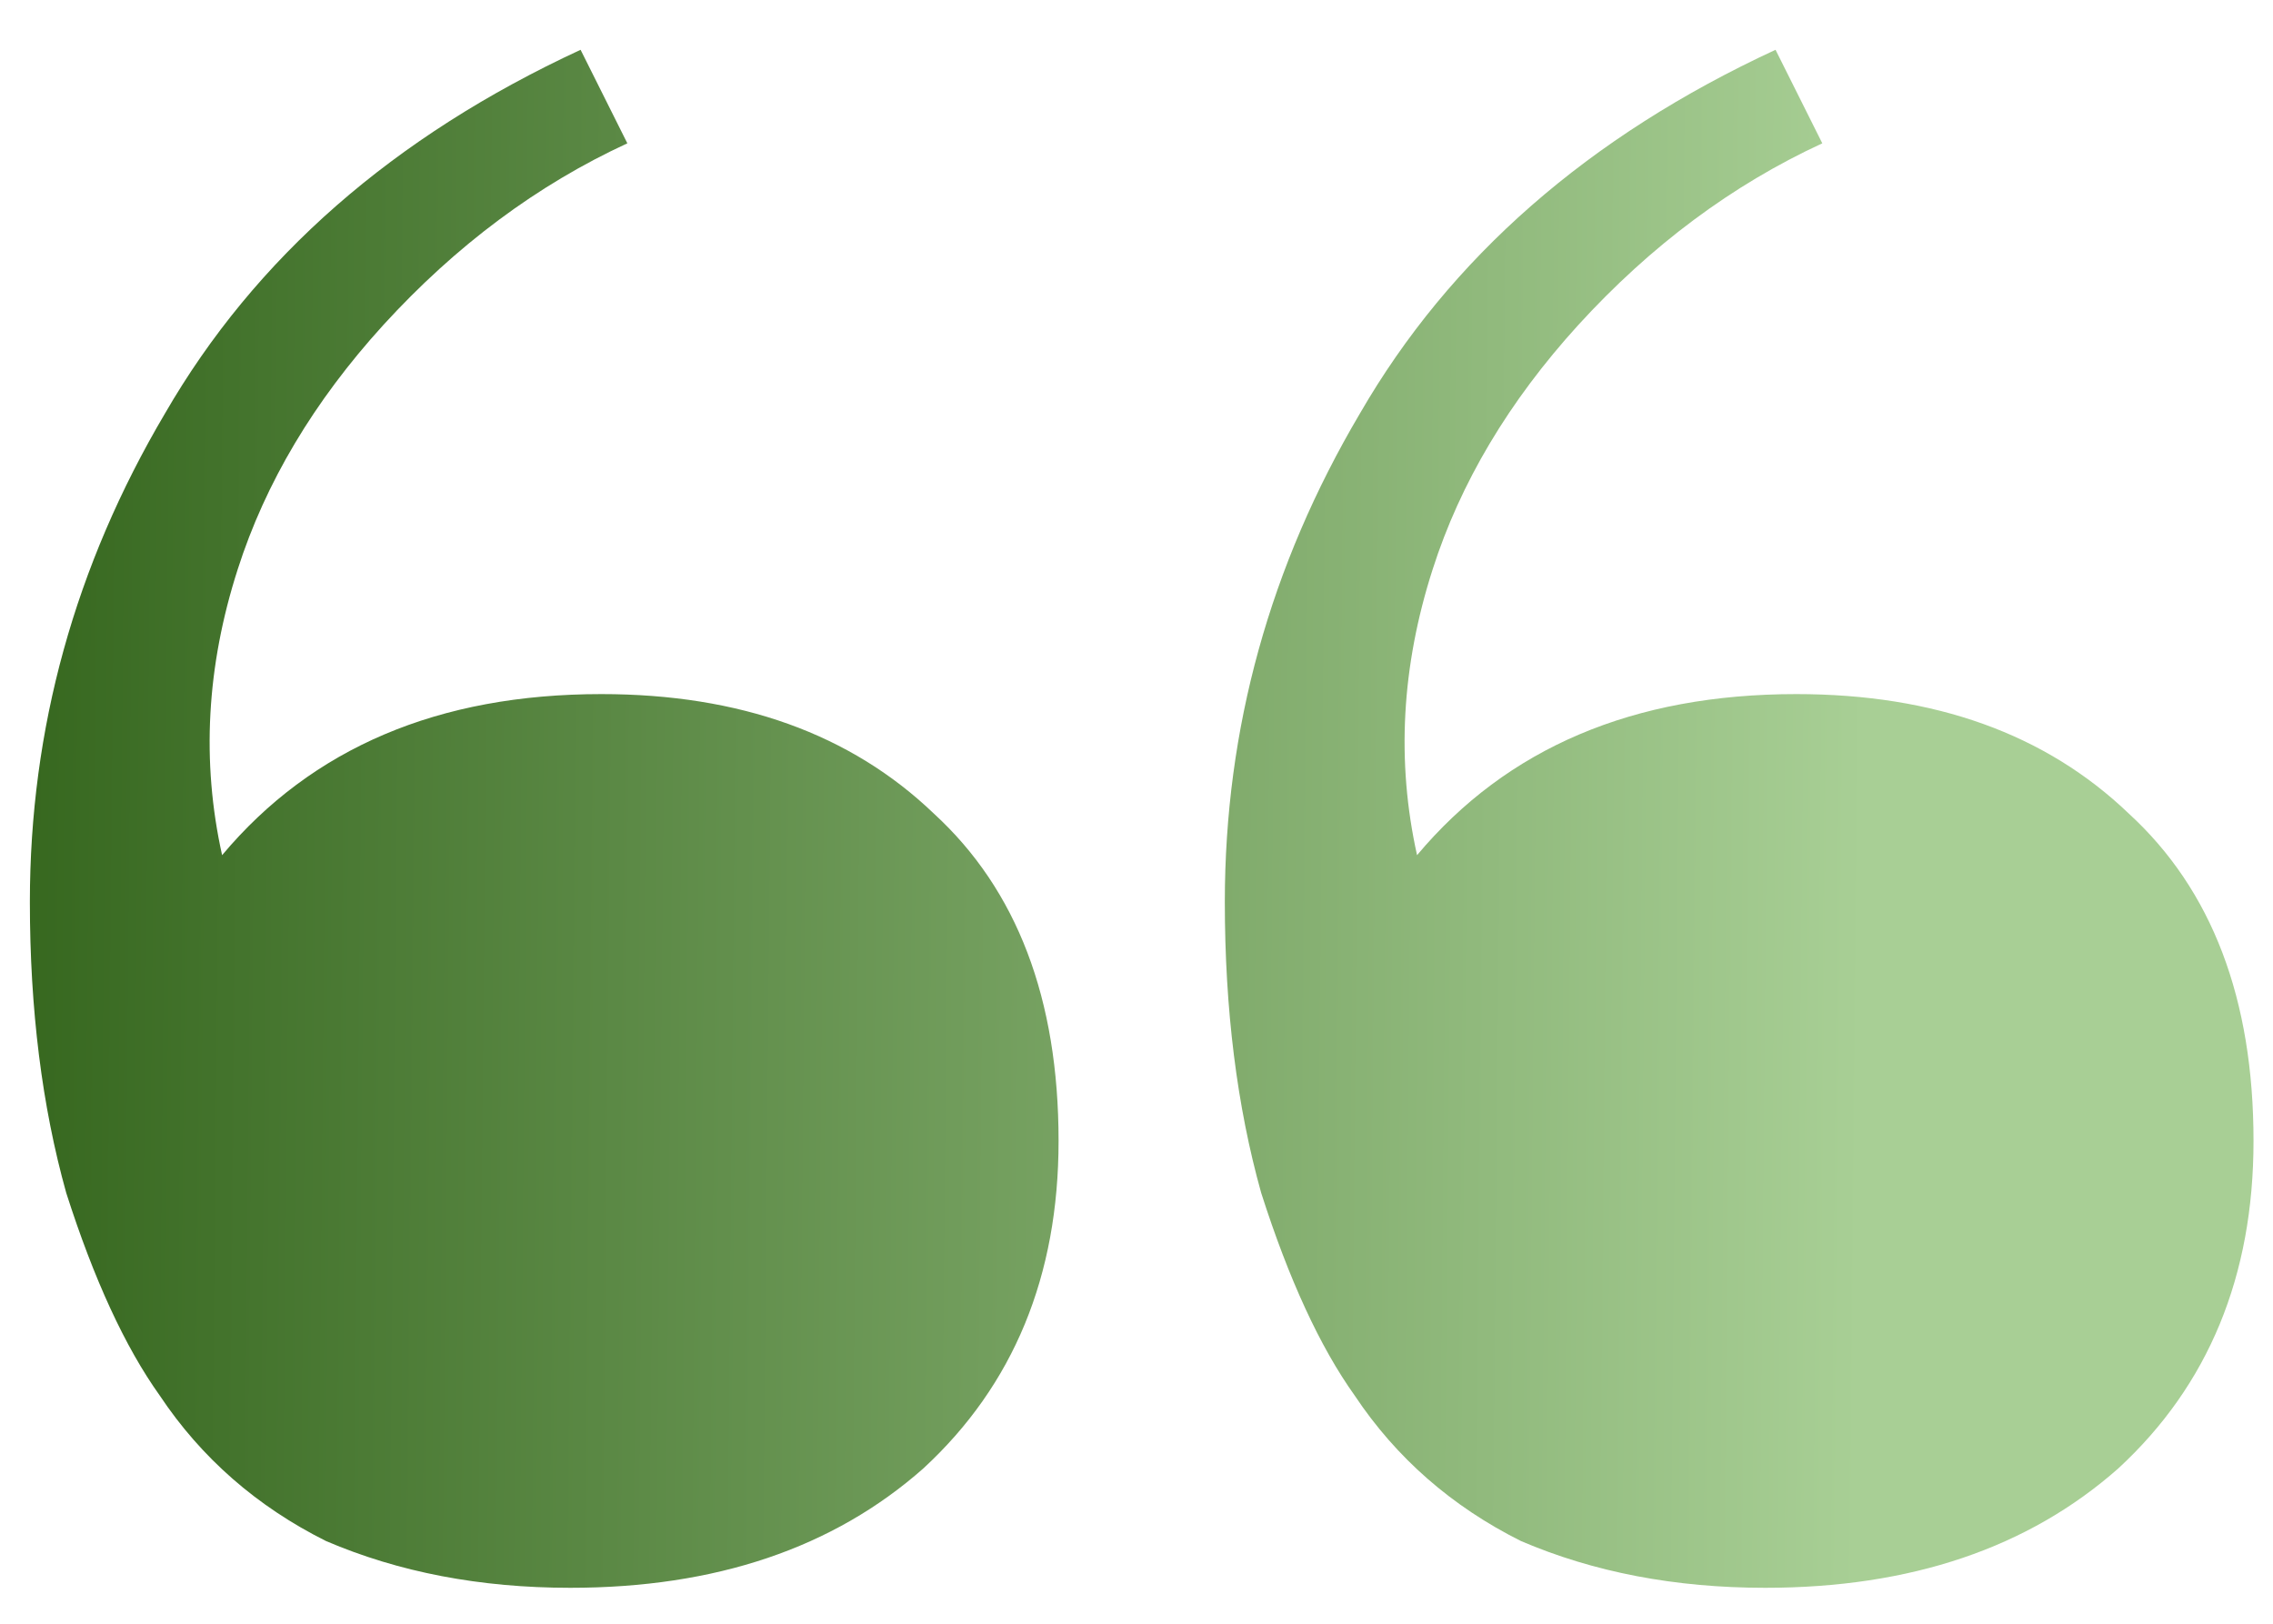 <svg width="42" height="30" viewBox="0 0 42 30" fill="none" xmlns="http://www.w3.org/2000/svg">
<path d="M10.536 29.336C8.872 29.336 7.368 29.048 6.024 28.472C4.744 27.832 3.72 26.936 2.952 25.784C2.312 24.888 1.736 23.64 1.224 22.04C0.776 20.44 0.552 18.648 0.552 16.664C0.552 13.464 1.384 10.456 3.048 7.64C4.712 4.76 7.272 2.52 10.728 0.92L11.592 2.648C9.928 3.416 8.424 4.536 7.08 6.008C5.8 7.416 4.904 8.92 4.392 10.52C3.816 12.312 3.72 14.072 4.104 15.8C5.768 13.816 8.104 12.824 11.112 12.824C13.672 12.824 15.72 13.56 17.256 15.032C18.792 16.44 19.56 18.456 19.56 21.08C19.56 23.576 18.728 25.592 17.064 27.128C15.4 28.6 13.224 29.336 10.536 29.336ZM32.616 29.336C30.952 29.336 29.448 29.048 28.104 28.472C26.824 27.832 25.8 26.936 25.032 25.784C24.392 24.888 23.816 23.64 23.304 22.04C22.856 20.44 22.632 18.648 22.632 16.664C22.632 13.464 23.464 10.456 25.128 7.64C26.792 4.76 29.352 2.52 32.808 0.92L33.672 2.648C32.008 3.416 30.504 4.536 29.16 6.008C27.88 7.416 26.984 8.92 26.472 10.52C25.896 12.312 25.8 14.072 26.184 15.8C27.848 13.816 30.184 12.824 33.192 12.824C35.752 12.824 37.8 13.56 39.336 15.032C40.872 16.44 41.64 18.456 41.64 21.08C41.64 23.576 40.808 25.592 39.144 27.128C37.48 28.6 35.304 29.336 32.616 29.336Z" fill="url(#paint0_linear_203_1202)"/>
<defs>
<linearGradient id="paint0_linear_203_1202" x1="-2.366" y1="-20.692" x2="34.79" y2="-20.341" gradientUnits="userSpaceOnUse">
<stop stop-color="#2C5E14"/>
<stop offset="1" stop-color="#A8CF95"/>
</linearGradient>
</defs>
</svg>

